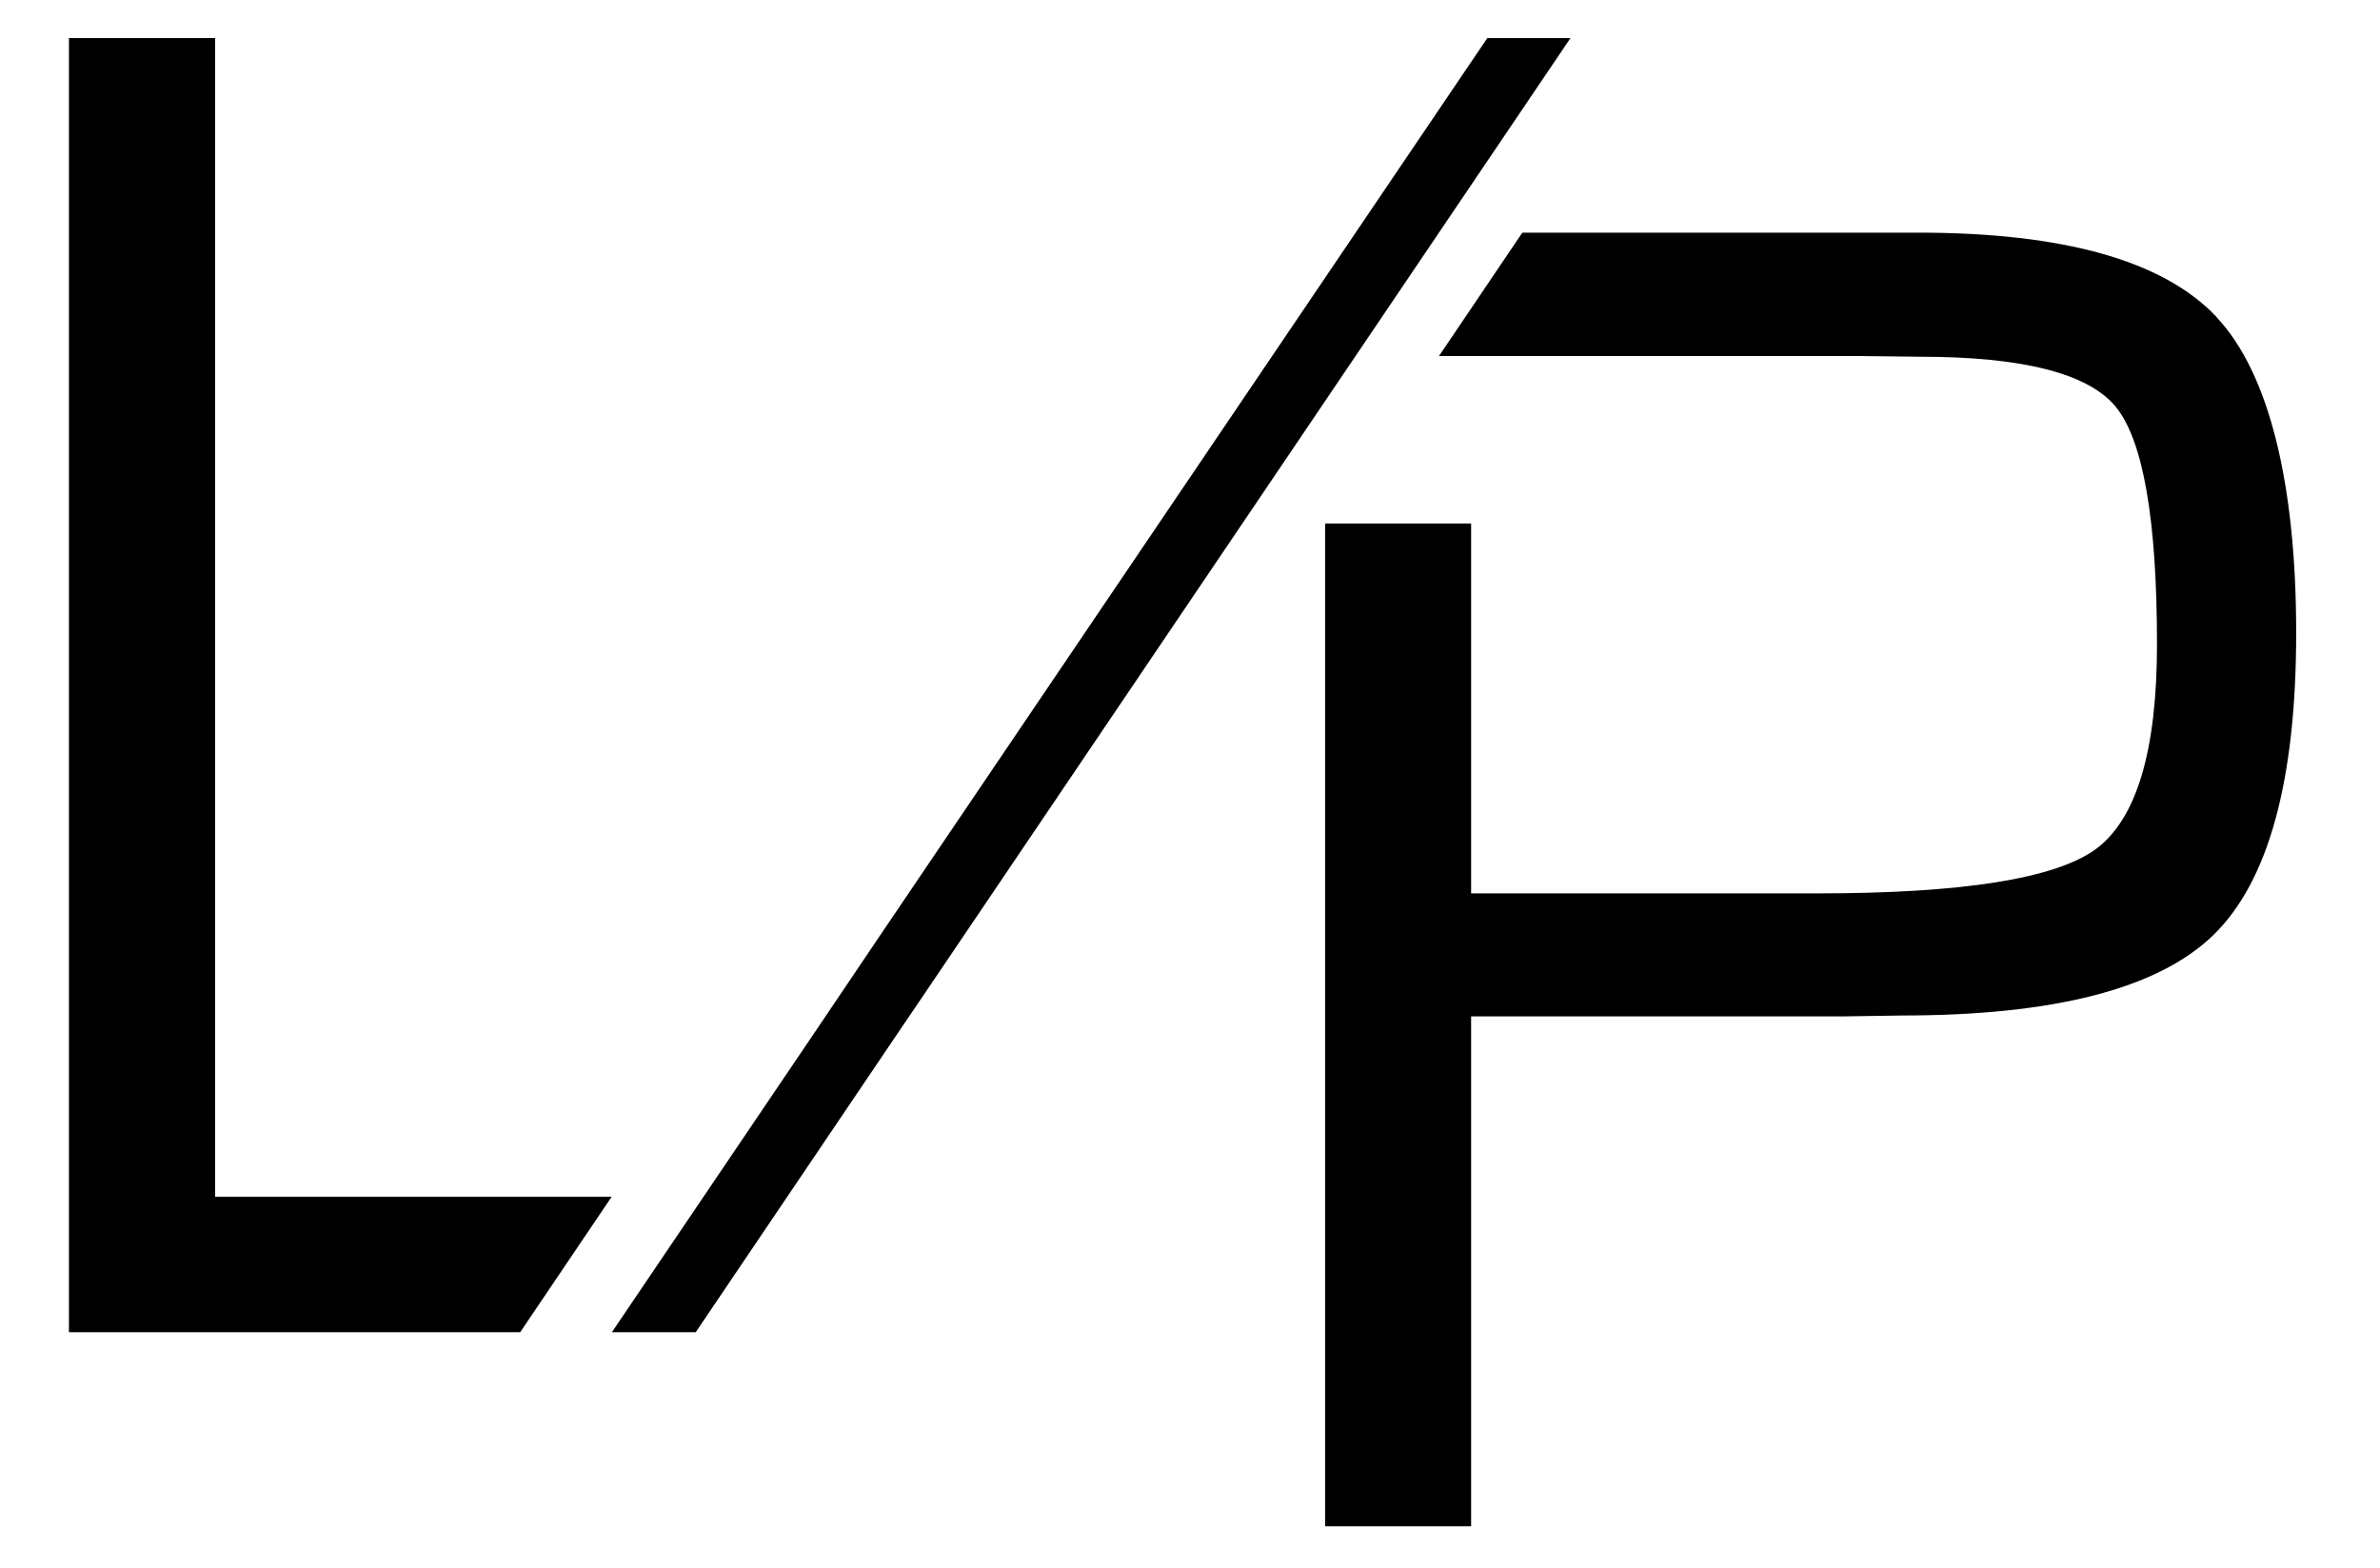 <?xml version="1.0" encoding="UTF-8"?><svg id="Layer_1" xmlns="http://www.w3.org/2000/svg" viewBox="0 0 108.75 71.66"><path d="M9.83,54.68V1.74H3.15V60.87H23.77l4.18-6.19H9.83Z"/><path d="M67.96,1.74l-27.55,40.71-3.21,4.76-9.24,13.66h3.83l9.23-13.66,1.2-1.77L71.76,1.74h-3.8Z"/><path d="M101.28,14.48c-2.43-2.57-6.98-3.85-13.64-3.85h-18.08l-3.81,5.64h19.42l2.56,.03c4.7,0,7.68,.76,8.94,2.28,1.25,1.52,1.89,5.13,1.89,10.86,0,4.88-.94,7.99-2.8,9.36-1.86,1.35-6.1,2.02-12.72,2.02h-15.82V23.92h-6.67v45.82h6.67v-23.3h17.08l2.59-.04c6.96,0,11.71-1.22,14.24-3.67,2.53-2.46,3.79-7.07,3.79-13.82s-1.22-11.86-3.65-14.43Z"/></svg>